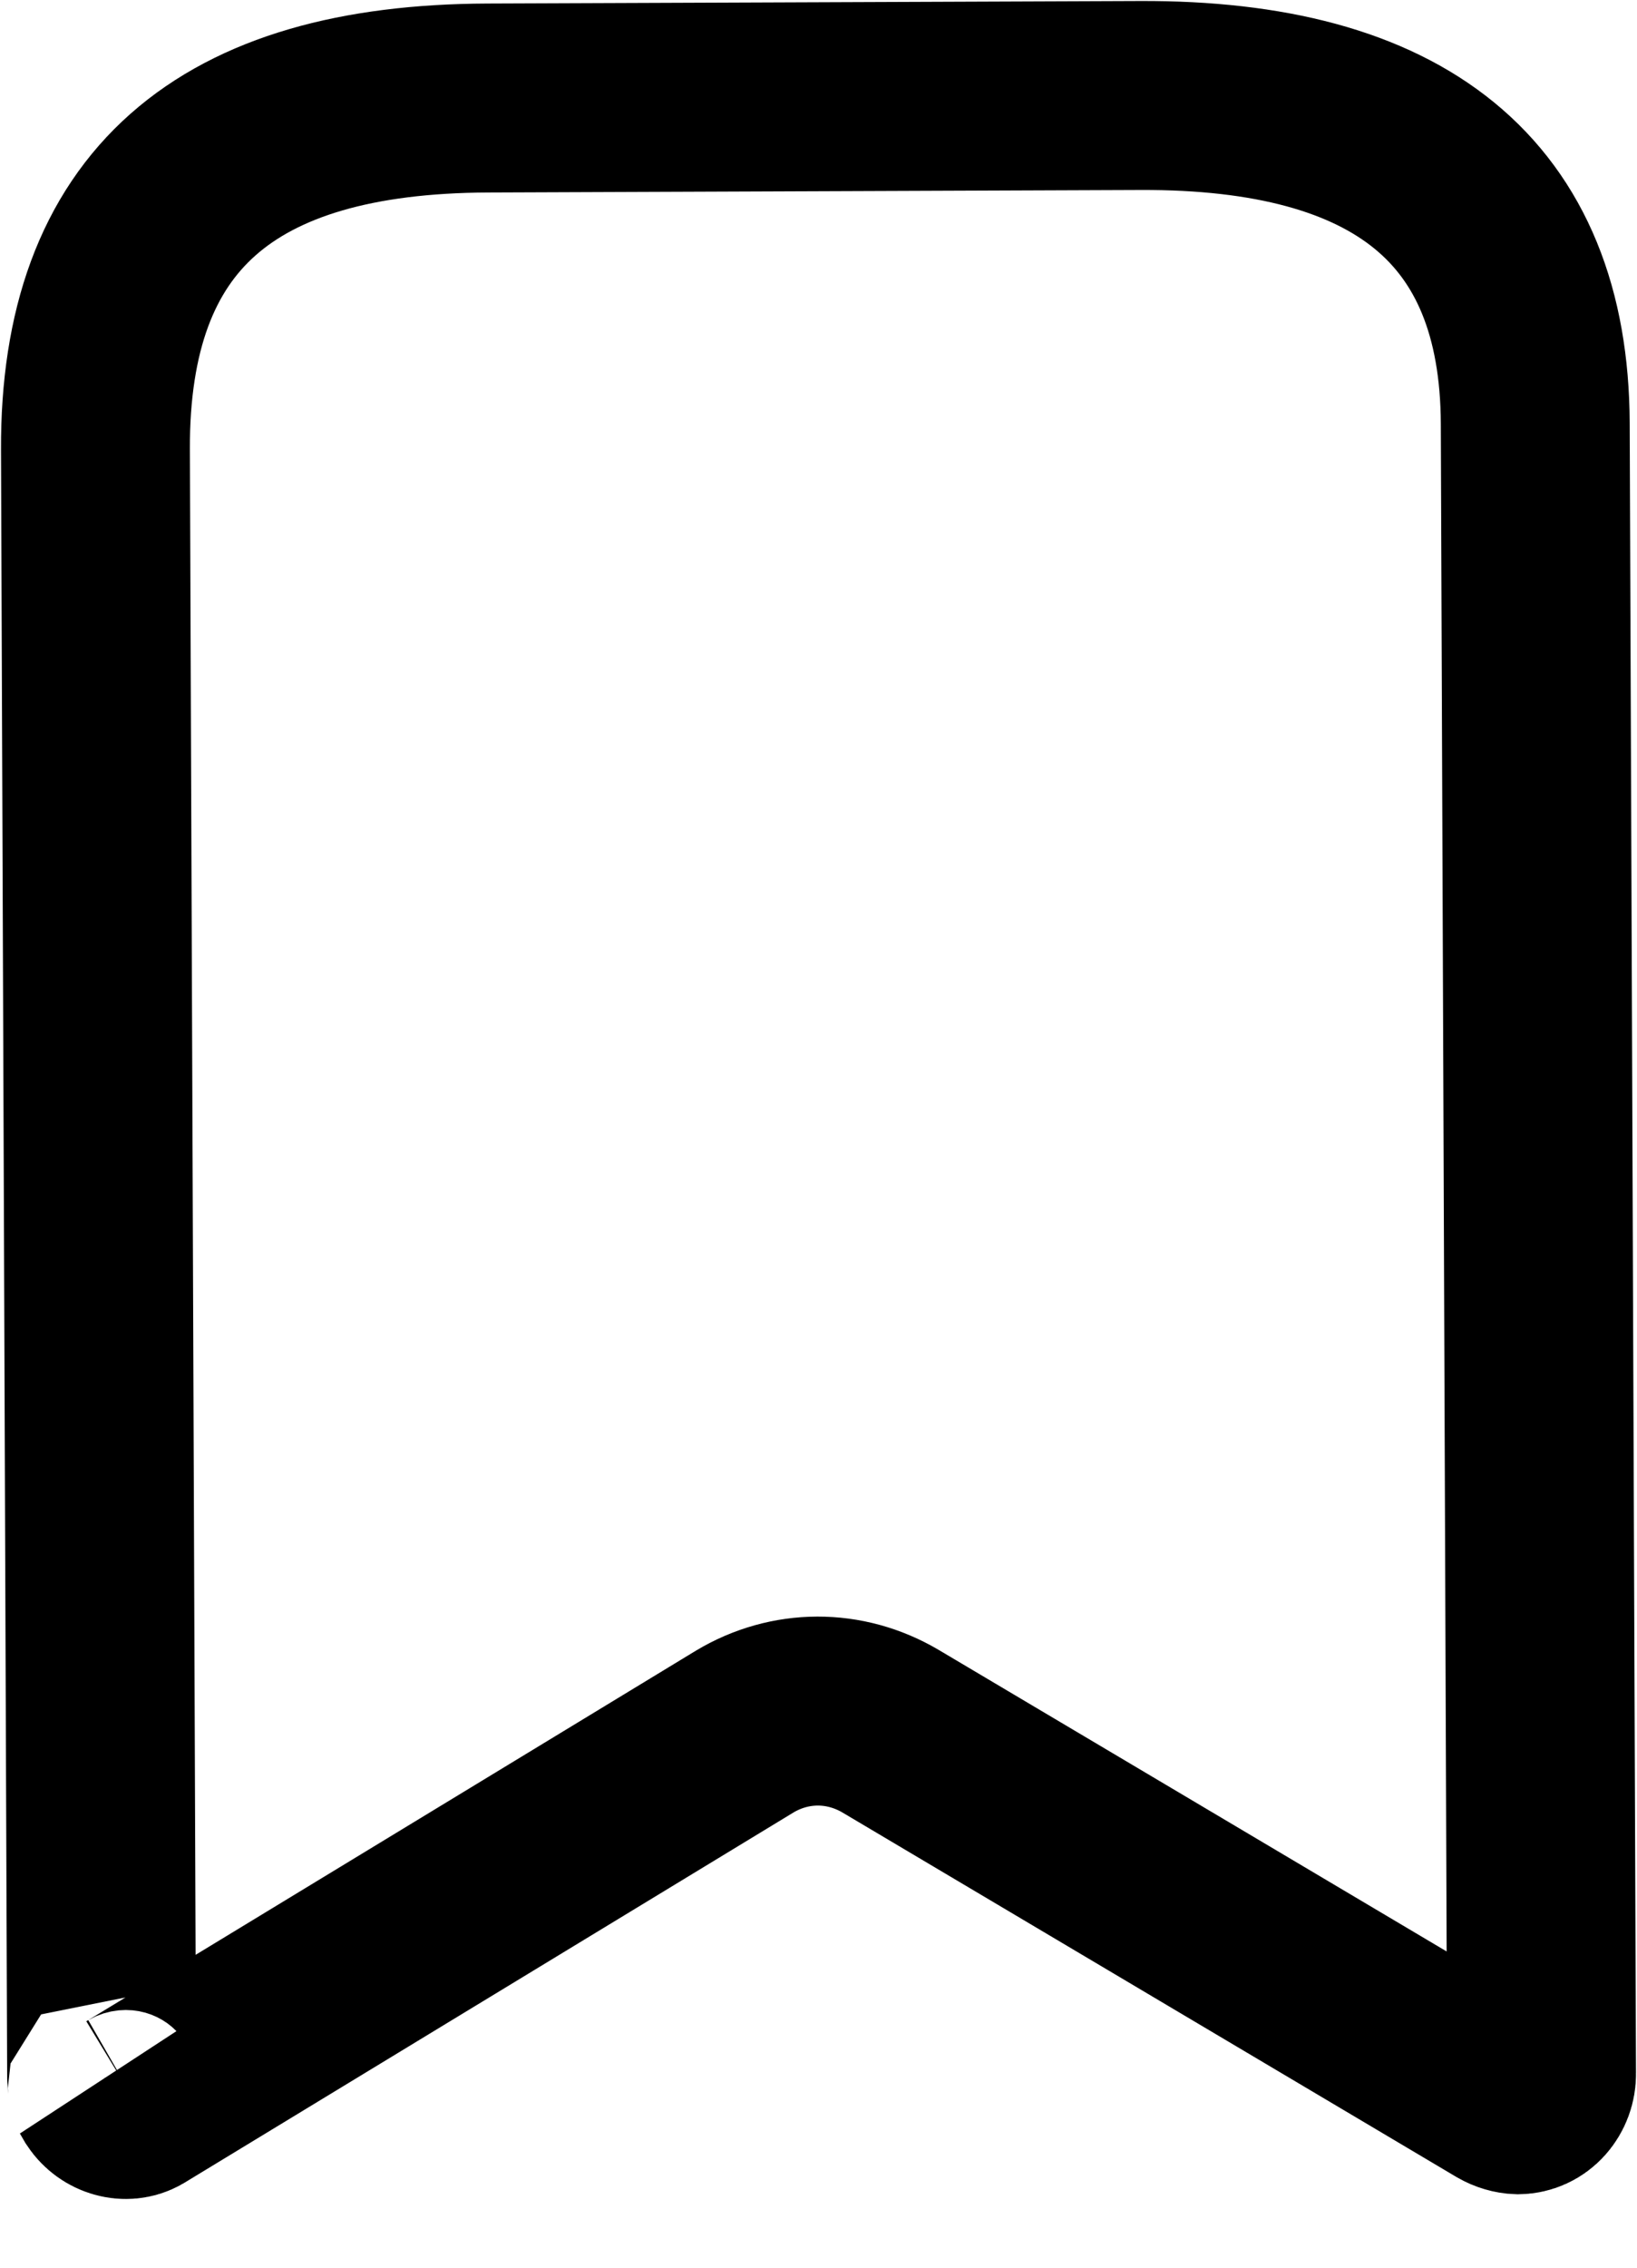 <svg width="13" height="18" viewBox="0 0 13 18" fill="none" xmlns="http://www.w3.org/2000/svg">
<path d="M3.873 0.778L9.056 0.758C11.107 0.75 12.185 1.593 12.192 3.361L12.242 16.46C12.243 16.514 12.223 16.567 12.188 16.606C12.153 16.645 12.106 16.666 12.056 16.667C12.024 16.666 11.983 16.655 11.947 16.634L7.073 13.742C6.709 13.527 6.273 13.529 5.913 13.745L1.075 16.685C1.002 16.727 0.896 16.7 0.84 16.616L0.807 16.559C0.818 16.574 0.808 16.534 0.807 16.493L0.758 3.569C0.75 1.672 1.794 0.786 3.873 0.778Z" stroke="black" stroke-width="1.5"/>
</svg>

